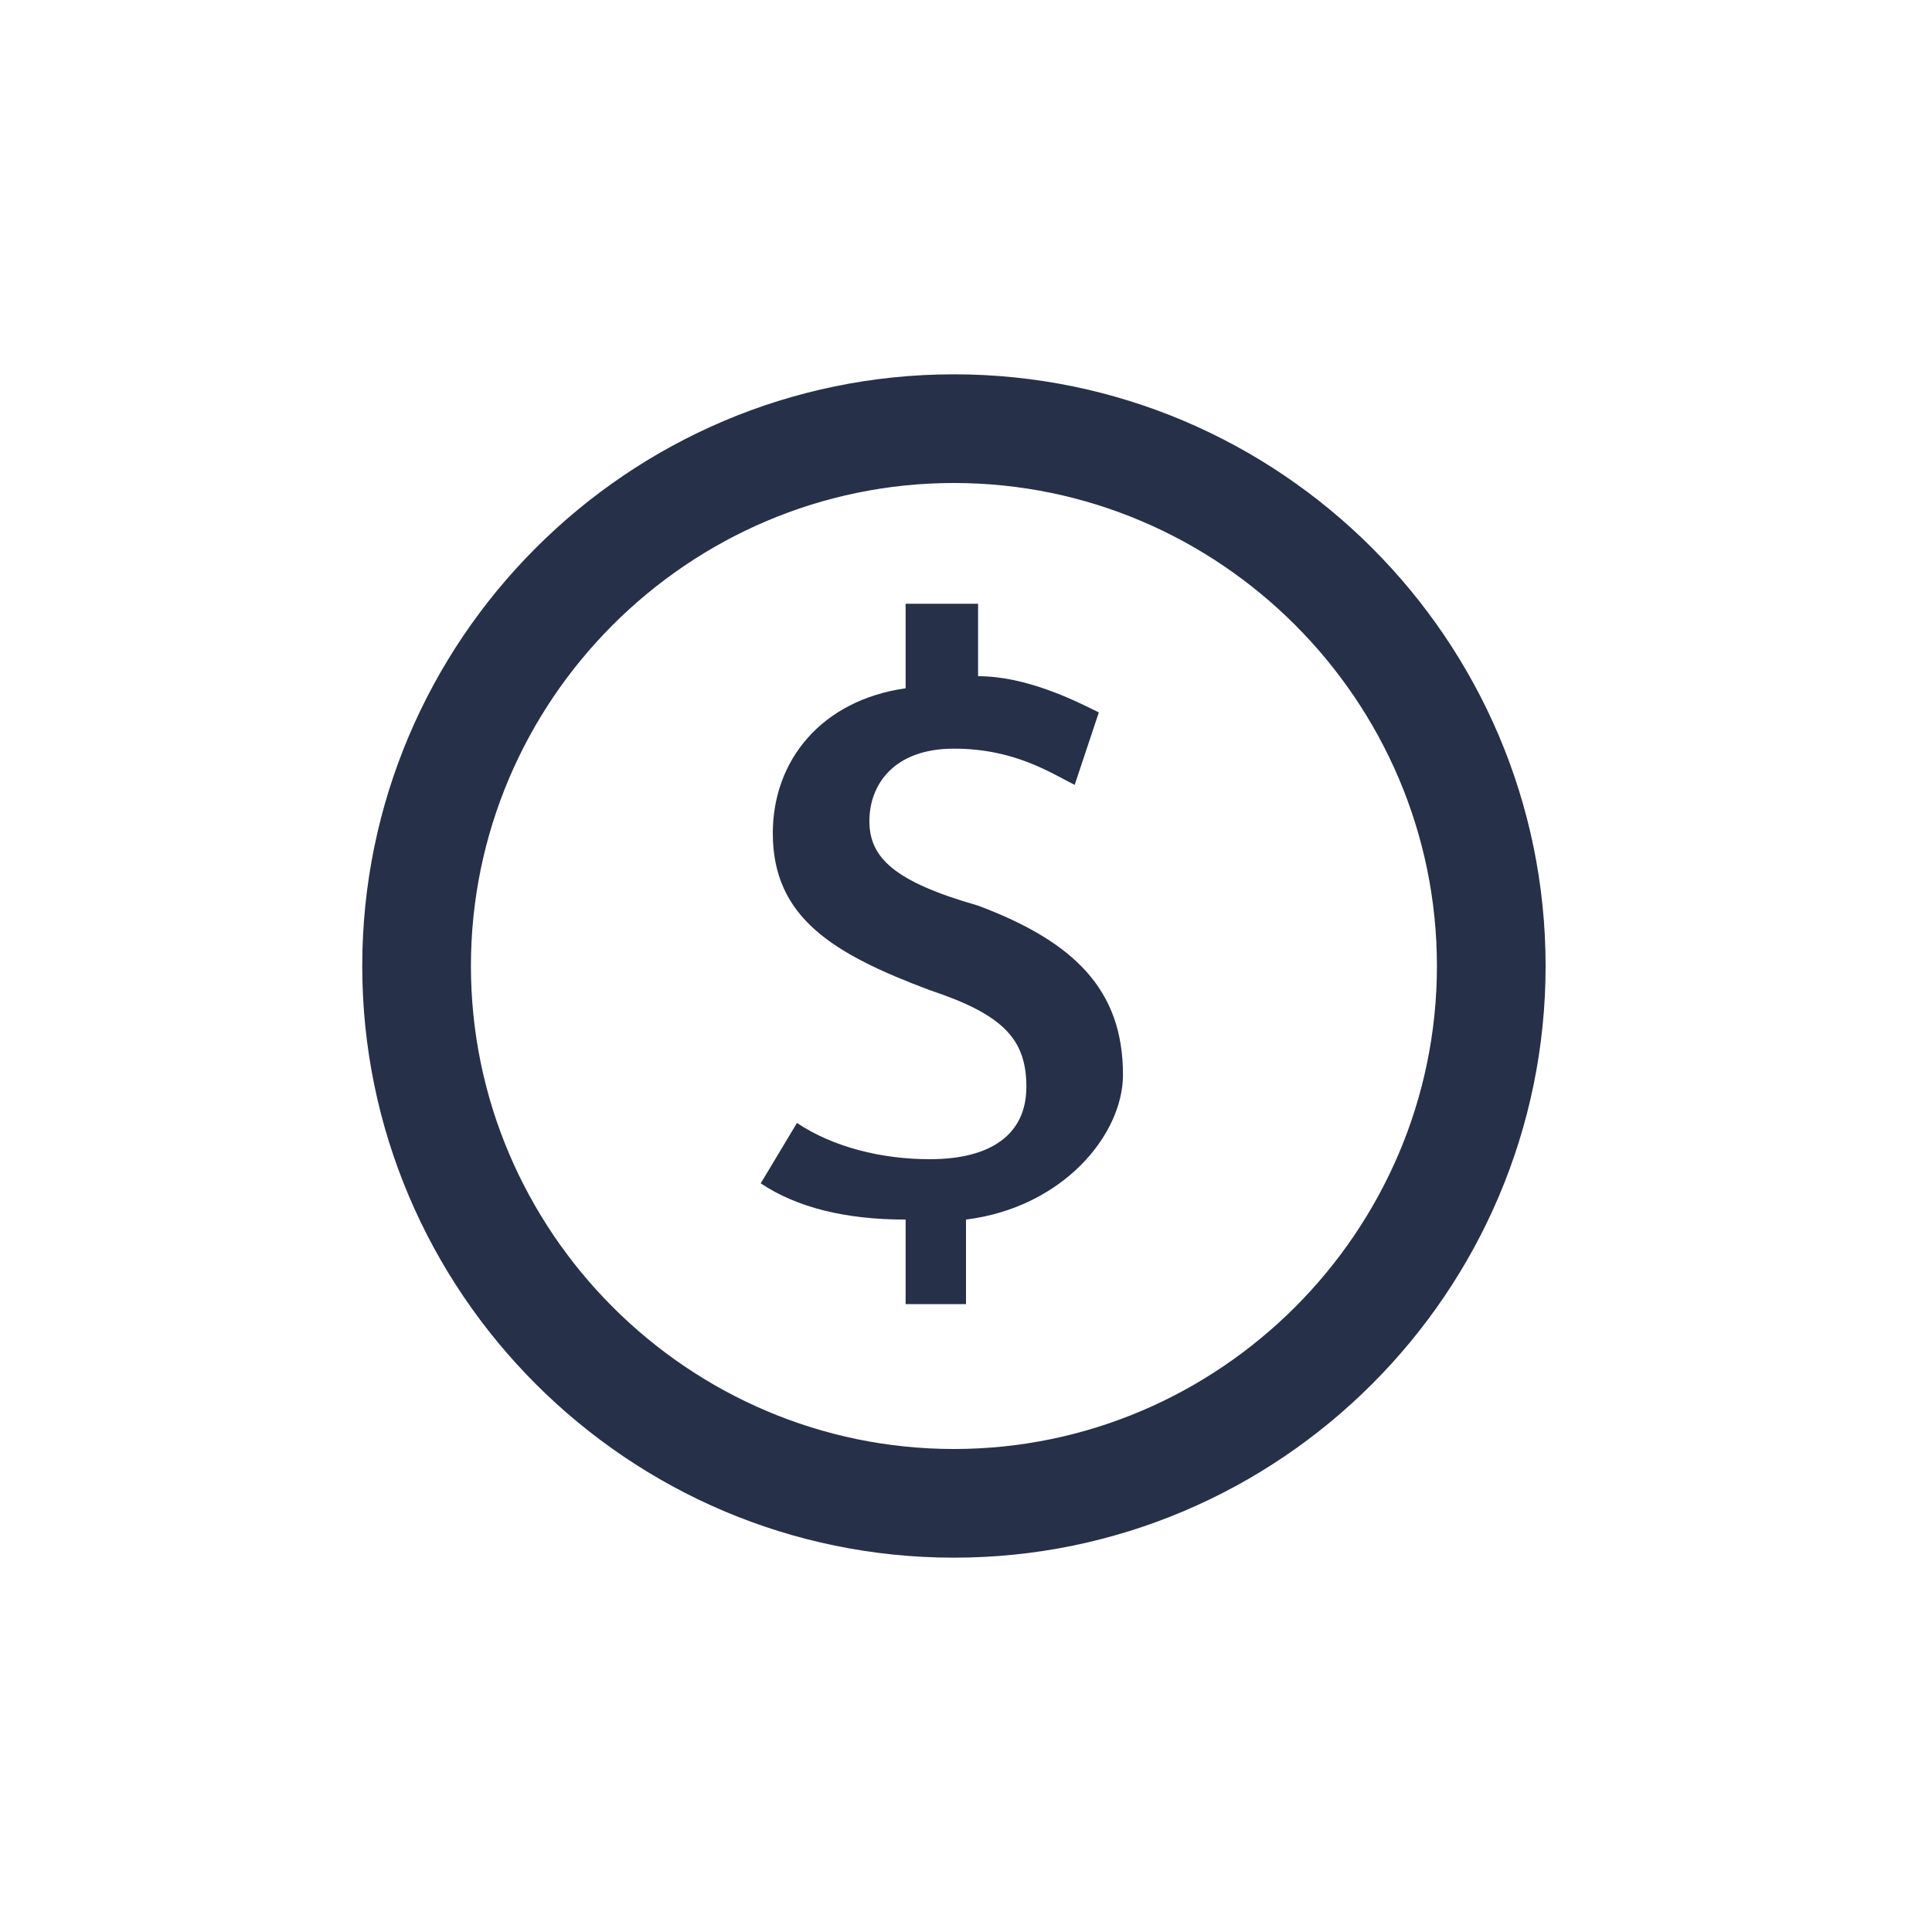<?xml version="1.0" encoding="utf-8"?>
<!-- Generator: Adobe Illustrator 23.0.0, SVG Export Plug-In . SVG Version: 6.00 Build 0)  -->
<svg version="1.1" id="Слой_1" xmlns="http://www.w3.org/2000/svg" xmlns:xlink="http://www.w3.org/1999/xlink" x="0px" y="0px"
	 viewBox="0 0 16 16" style="enable-background:new 0 0 16 16;" xml:space="preserve">
<style type="text/css">
	.st0{fill:#273049;}
</style>
<g>
	<path class="st0" d="M7.9,3.1C5.2,3.1,3,5.3,3,8c0,2.7,2.2,4.9,4.9,4.9s4.9-2.2,4.9-4.9C12.8,5.3,10.6,3.1,7.9,3.1z M7.9,12
		c-2.2,0-4-1.8-4-4c0-2.2,1.8-4,4-4s4,1.8,4,4C11.9,10.2,10.1,12,7.9,12z"/>
	<path class="st0" d="M8.1,7.5C7.4,7.3,7.2,7.1,7.2,6.8c0-0.3,0.2-0.6,0.7-0.6c0.5,0,0.8,0.2,1,0.3l0.2-0.6c-0.2-0.1-0.6-0.3-1-0.3
		V5H7.5v0.7C6.8,5.8,6.4,6.3,6.4,6.9c0,0.7,0.5,1,1.3,1.3c0.6,0.2,0.8,0.4,0.8,0.8c0,0.4-0.3,0.6-0.8,0.6c-0.4,0-0.8-0.1-1.1-0.3
		L6.3,9.8c0.3,0.2,0.7,0.3,1.2,0.3v0.7H8v-0.7C8.8,10,9.3,9.4,9.3,8.9C9.3,8.2,8.9,7.8,8.1,7.5z"/>
</g>
</svg>
